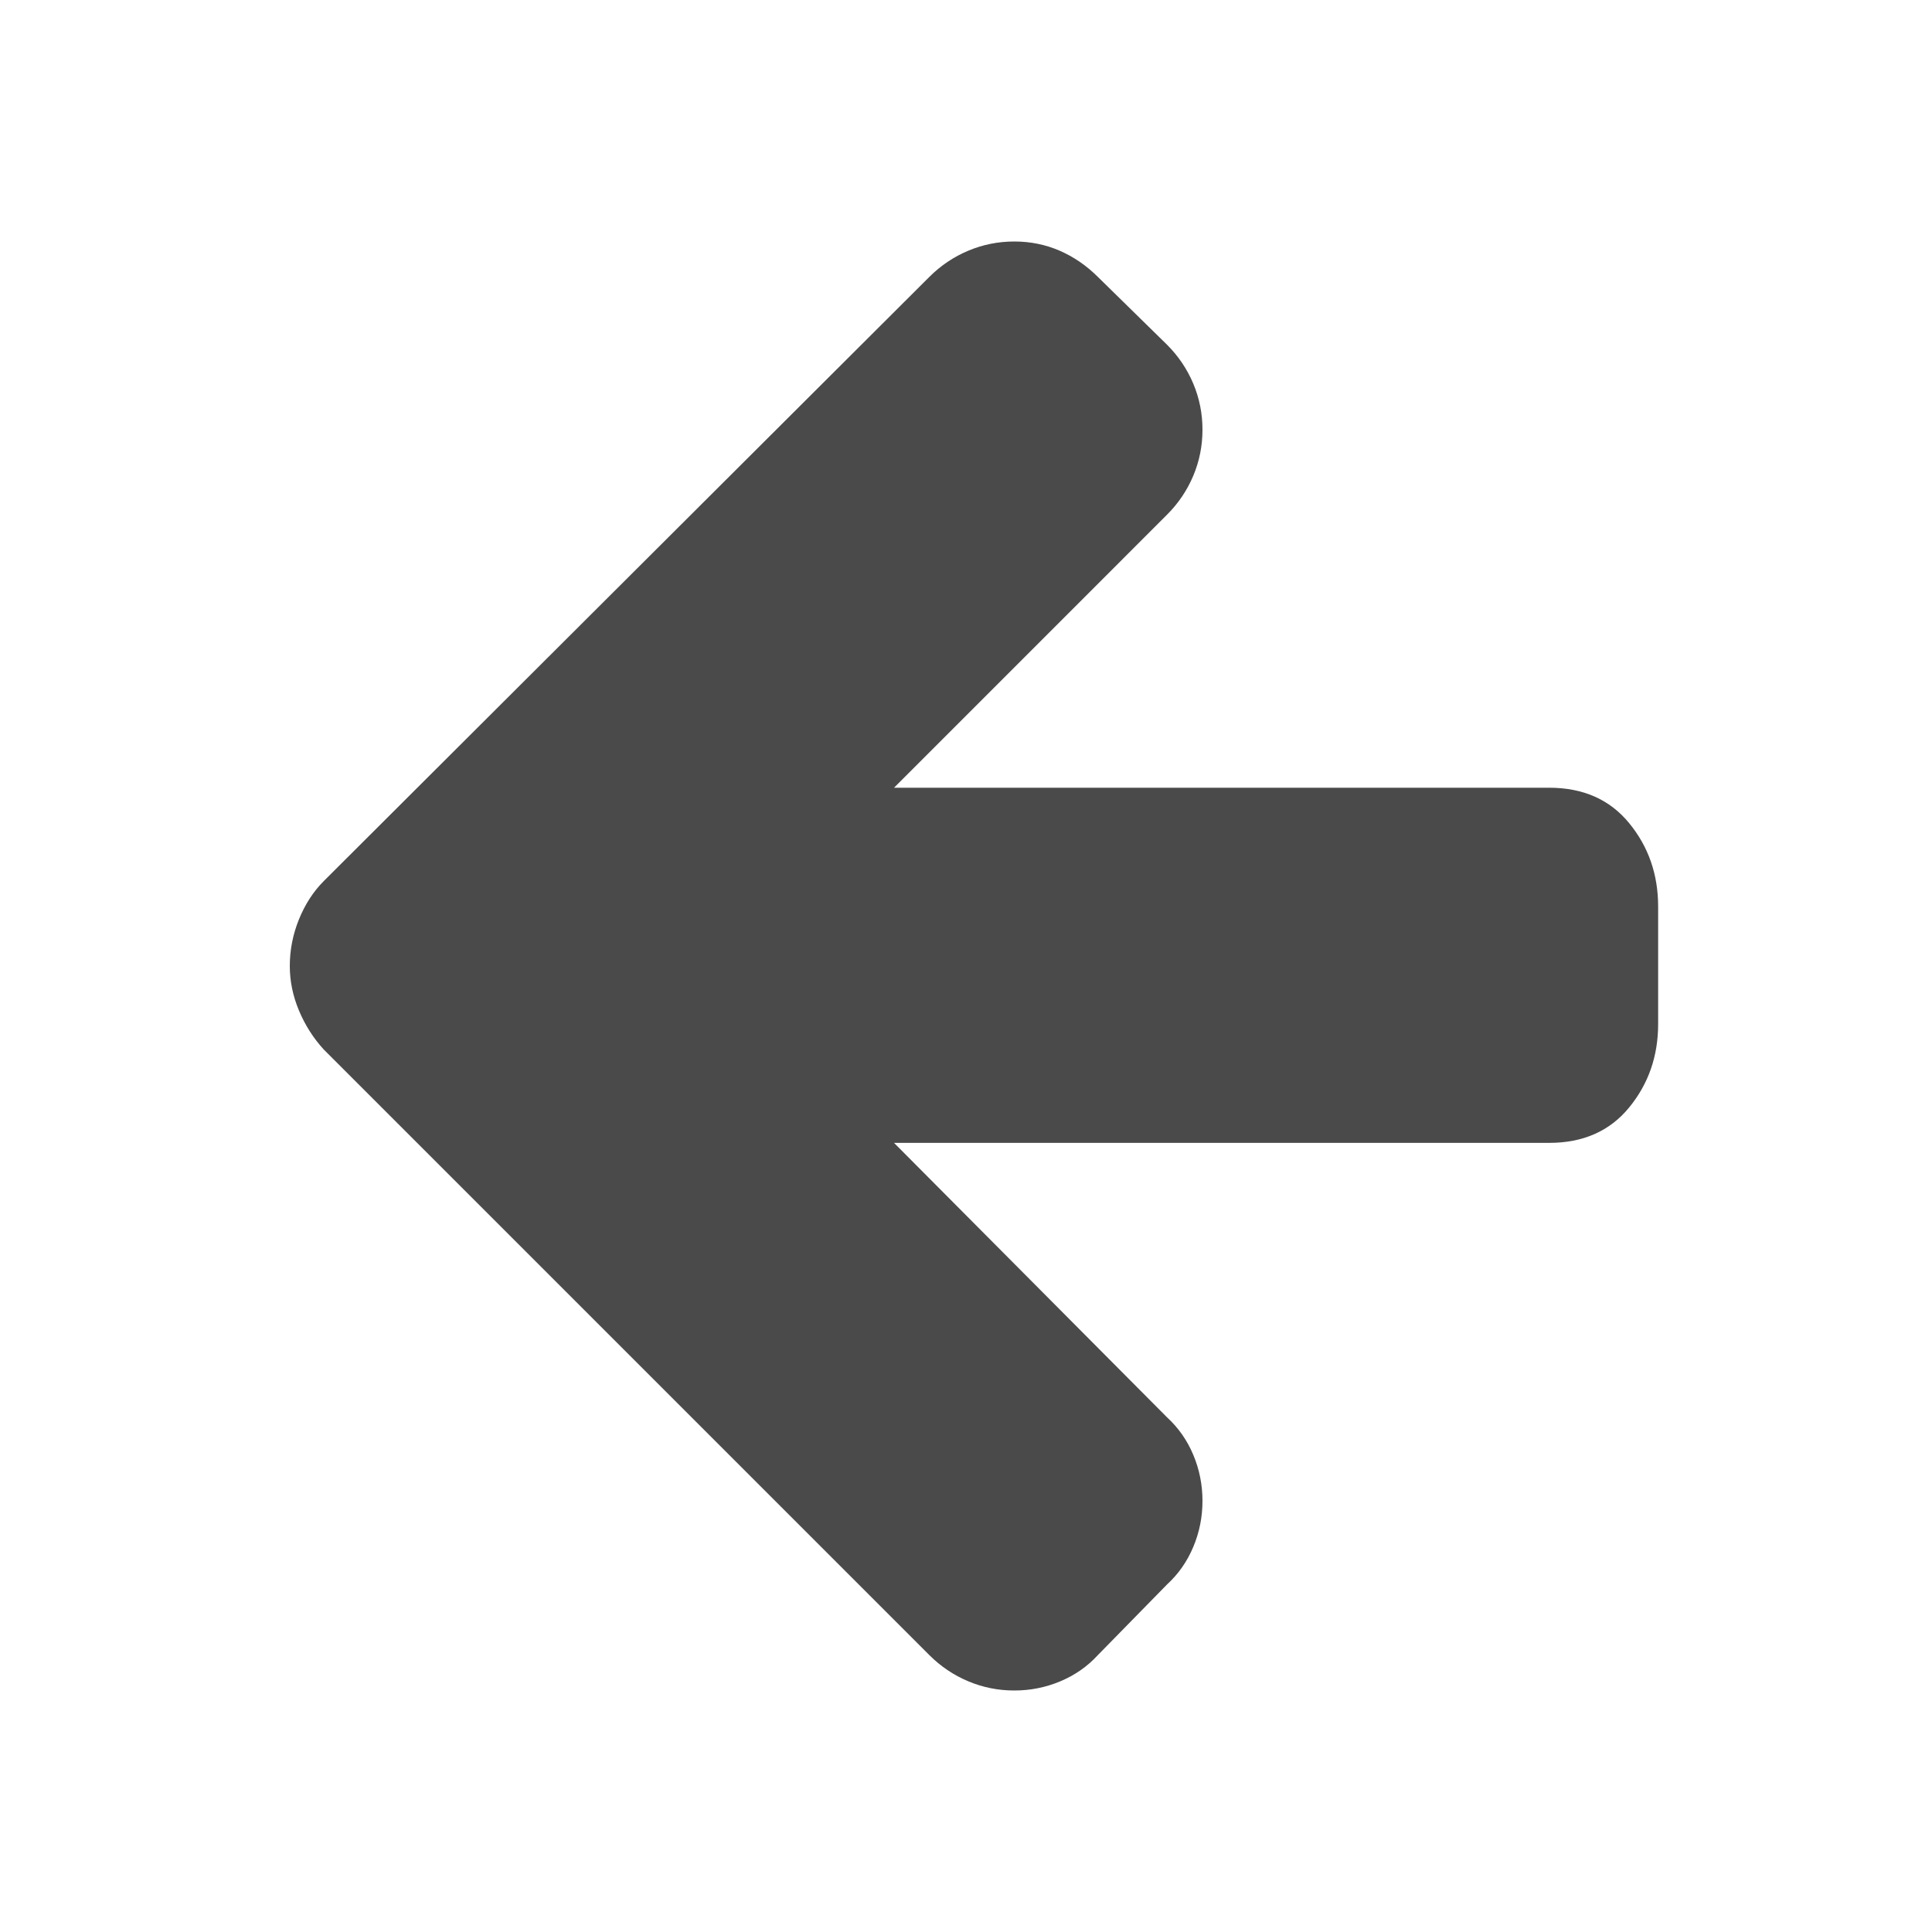 <?xml version="1.0" encoding="UTF-8" standalone="no"?>
<svg width="40px" height="40px" viewBox="0 0 40 40" version="1.1" xmlns="http://www.w3.org/2000/svg" xmlns:xlink="http://www.w3.org/1999/xlink">
    <!-- Generator: Sketch 48.2 (47327) - http://www.bohemiancoding.com/sketch -->
    <title>left</title>
    <desc>Created with Sketch.</desc>
    <defs></defs>
    <g id="Page-1" stroke="none" stroke-width="1" fill="none" fill-rule="evenodd">
        <g id="left" fill="#4A4A4A">
            <path d="M34.33,21.201 C34.33,21.865 34.13,22.441 33.729,22.93 C33.329,23.418 32.777,23.662 32.074,23.662 L18.51,23.662 L24.164,29.346 C24.398,29.561 24.579,29.819 24.706,30.122 C24.833,30.425 24.896,30.742 24.896,31.074 C24.896,31.406 24.833,31.724 24.706,32.026 C24.579,32.329 24.398,32.588 24.164,32.803 L22.729,34.268 C22.514,34.502 22.255,34.683 21.952,34.81 C21.649,34.937 21.332,35 21,35 C20.668,35 20.351,34.937 20.048,34.81 C19.745,34.683 19.477,34.502 19.242,34.268 L6.703,21.729 C6.488,21.494 6.317,21.226 6.19,20.923 C6.063,20.62 6,20.313 6,20 C6,19.668 6.063,19.346 6.19,19.033 C6.317,18.721 6.488,18.457 6.703,18.242 L19.242,5.732 C19.477,5.498 19.745,5.317 20.048,5.19 C20.351,5.063 20.668,5 21,5 C21.332,5 21.645,5.063 21.938,5.19 C22.23,5.317 22.494,5.498 22.729,5.732 L24.164,7.139 C24.398,7.373 24.579,7.642 24.706,7.944 C24.833,8.247 24.896,8.564 24.896,8.896 C24.896,9.229 24.833,9.546 24.706,9.849 C24.579,10.151 24.398,10.42 24.164,10.654 L18.51,16.309 L32.074,16.309 C32.777,16.309 33.329,16.553 33.729,17.041 C34.13,17.529 34.33,18.105 34.33,18.77 L34.33,21.201 Z" id=""></path>
        </g>
    </g>
</svg>